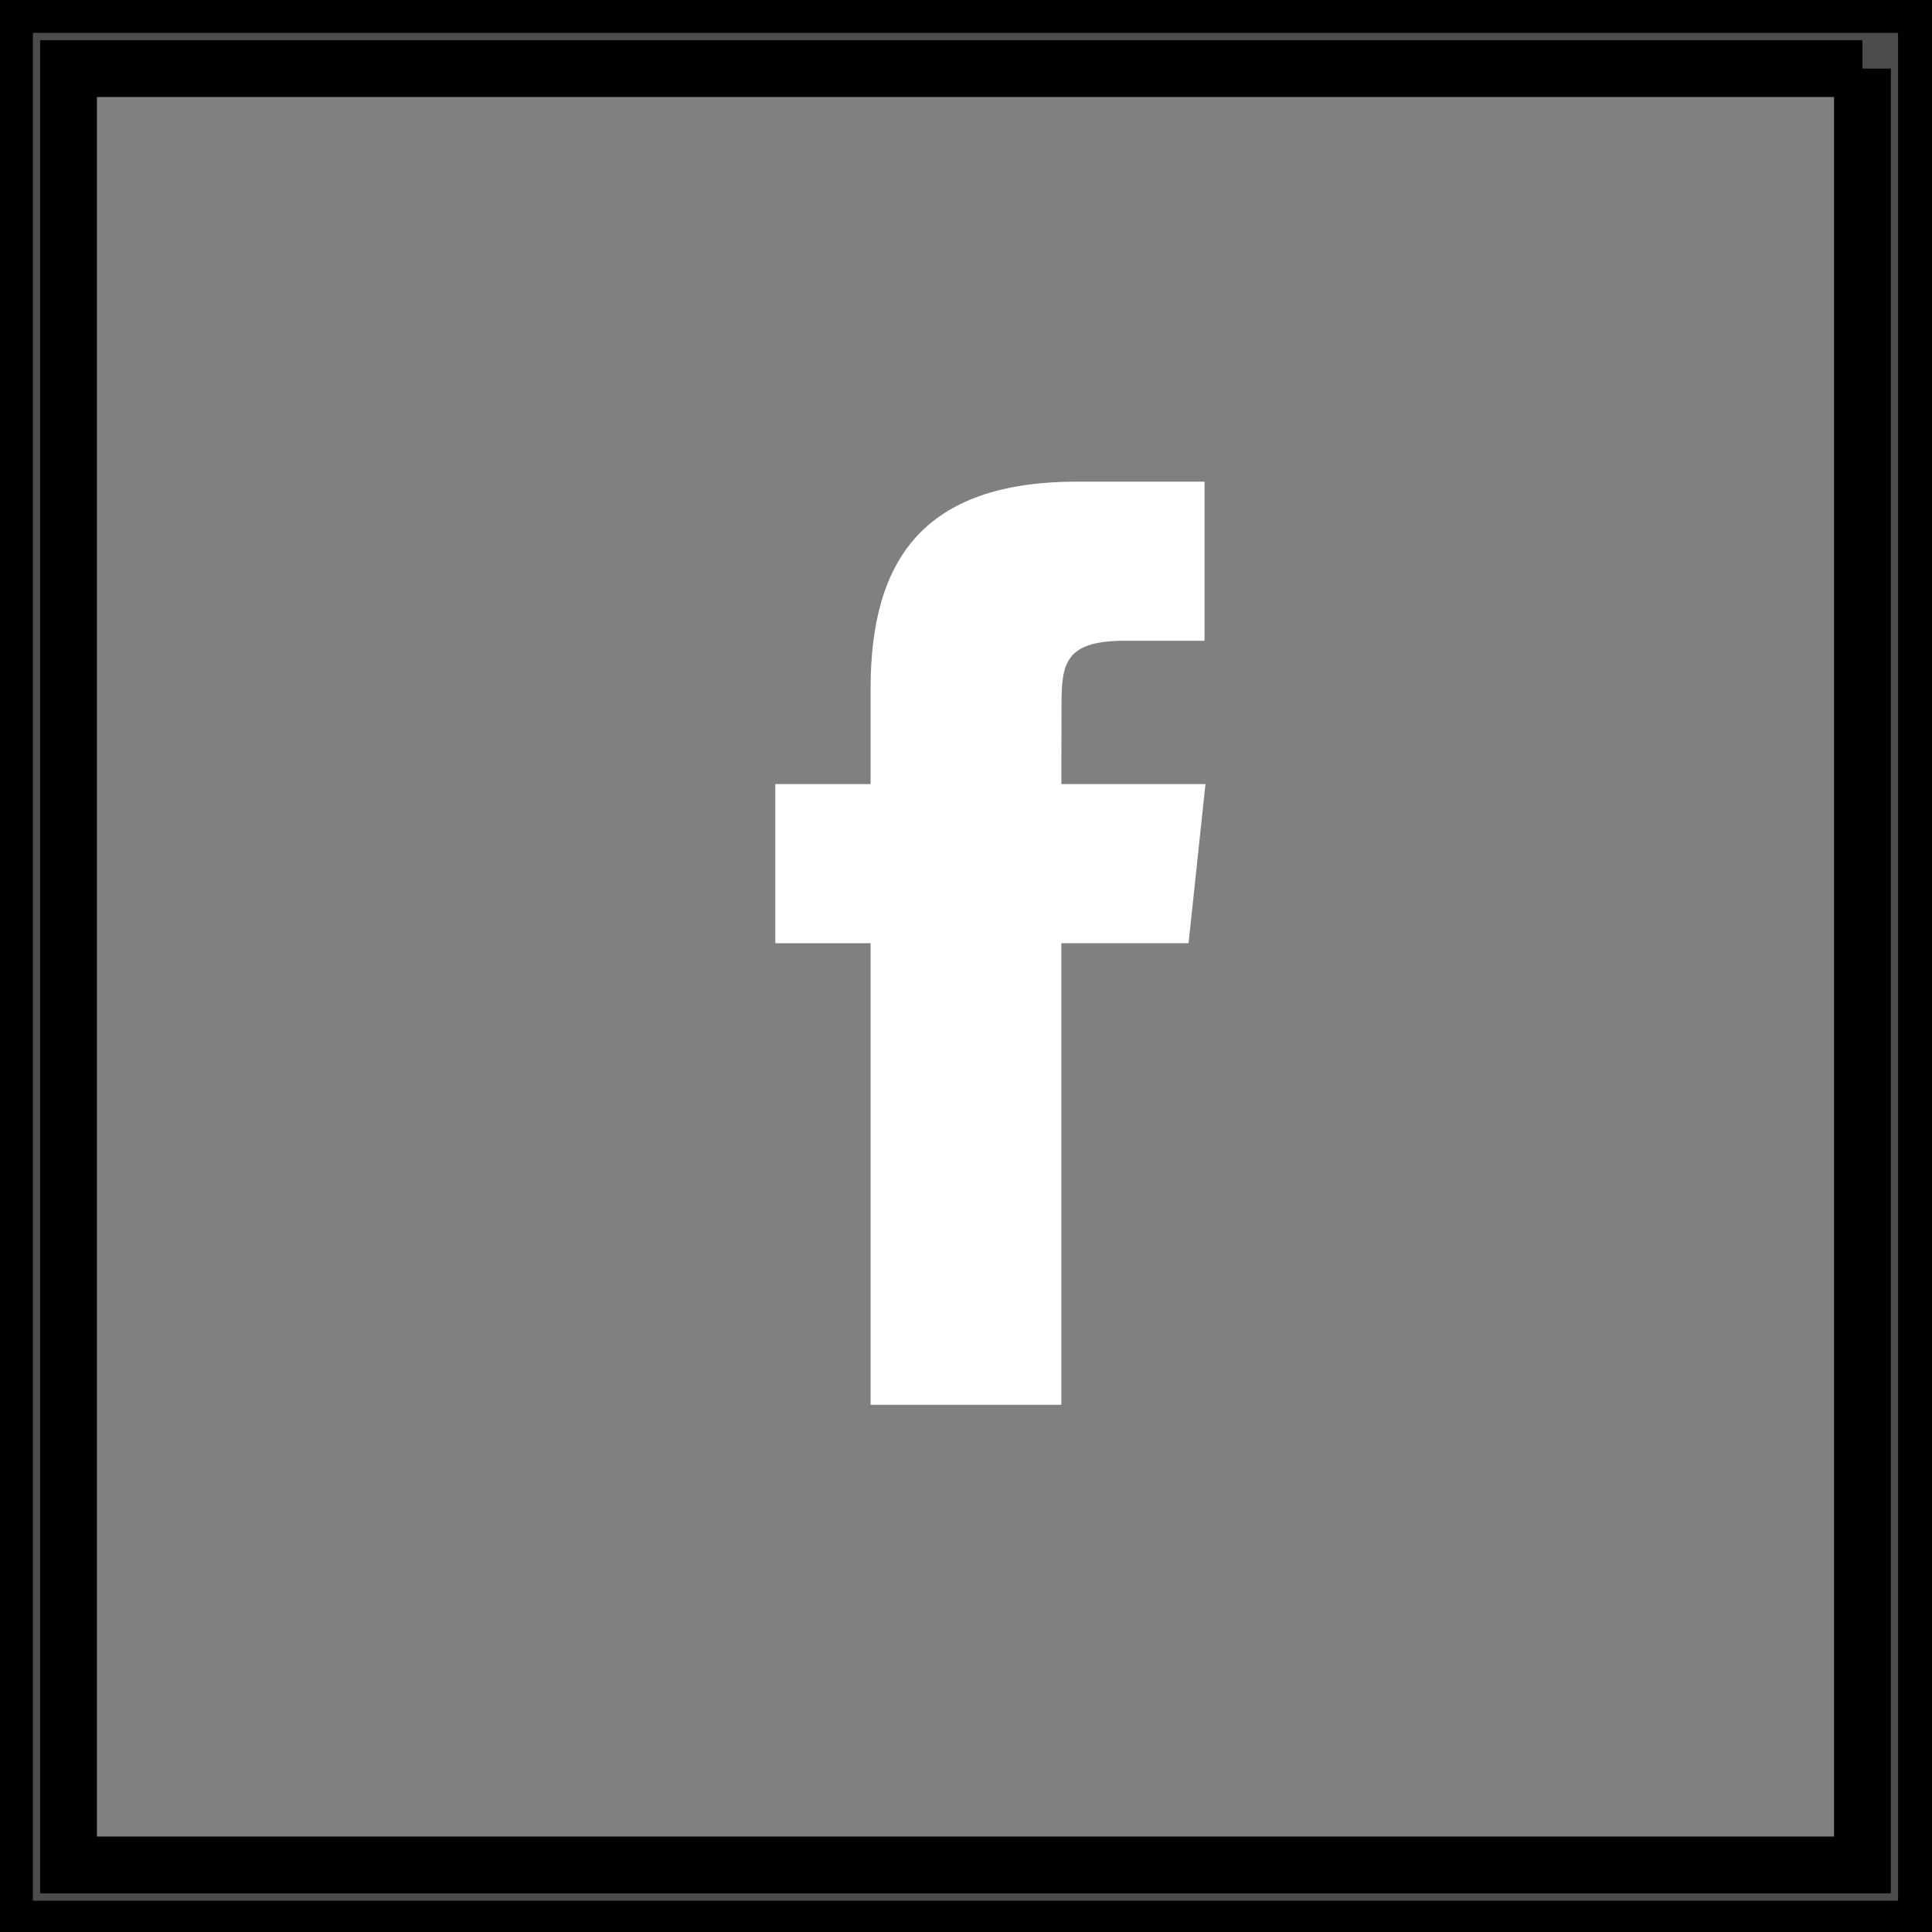 <svg width="34" height="34" xmlns="http://www.w3.org/2000/svg">

 <rect width="100%" height="100%" fill="#808080" stroke="none"/>

 <g>
  <title>background</title>
  <rect fill="none" id="canvas_background" height="36" width="36" y="-1" x="-1"/>
 </g>
 <g>
  <title>Layer 1</title>
  <path stroke="null" id="svg_3" fill="#4c4c4c" d="m32.776,1.207l0,31.613l-31.57,0l0,-31.613l31.57,0m1.127,-1.129l-33.825,0l0,33.871l33.825,0l0,-33.871l0,0z"/>
  <path id="svg_4" fill="#ffffff" d="m15.321,24.722l3.357,0l0,-8.124l2.239,0l0.297,-2.799l-2.536,0l0.003,-1.402c0,-0.73 0.07,-1.121 1.117,-1.121l1.4,0l0,-2.8l-2.24,0c-2.69,0 -3.637,1.358 -3.637,3.642l0,1.681l-1.677,0l0,2.8l1.677,0l0,8.123z"/>
 </g>
</svg>